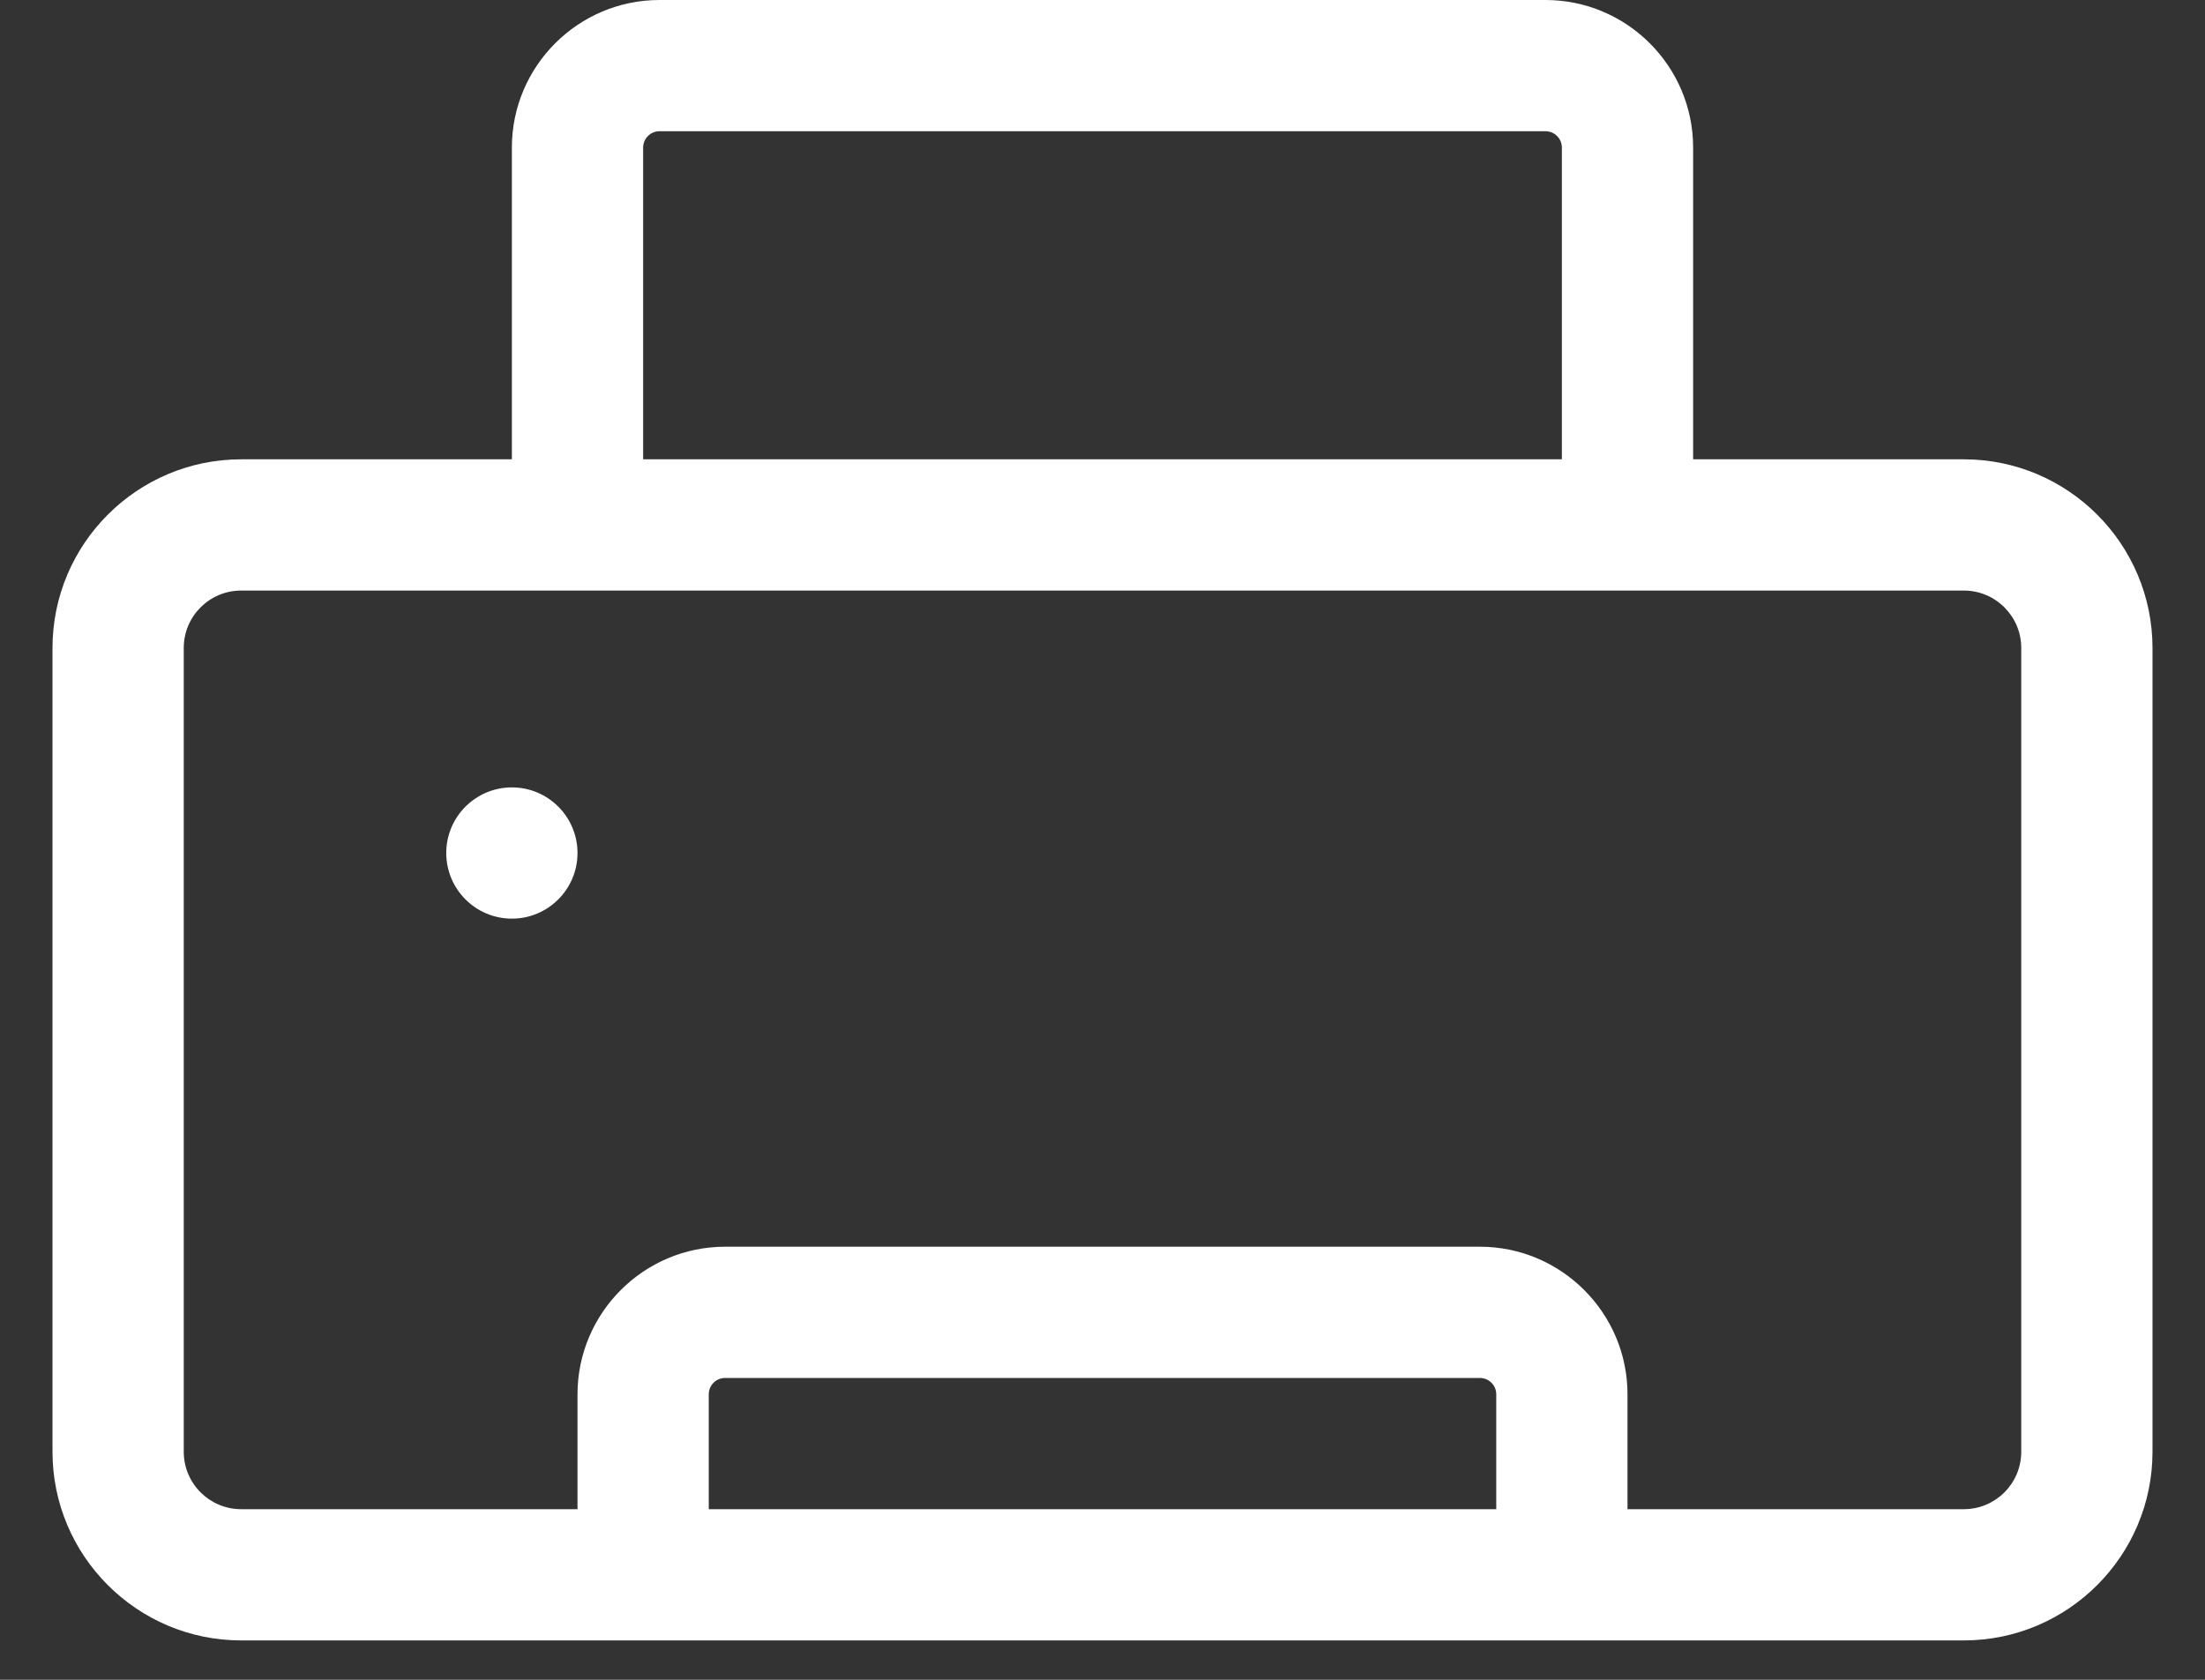 <svg width="21" height="16" viewBox="0 0 21 16" fill="none" xmlns="http://www.w3.org/2000/svg">
<rect x="0" y="0" width="21" height="16" fill="#333333" stroke="none"/>
<path d="M18.703 4.375H16.125V1.406C16.125 0.631 15.494 0 14.719 0H6.281C5.506 0 4.875 0.631 4.875 1.406V4.375H2.297C1.306 4.375 0.5 5.181 0.5 6.172V13.828C0.5 14.819 1.306 15.625 2.297 15.625H6.125H14.875H18.703C19.694 15.625 20.5 14.819 20.5 13.828V6.172C20.5 5.181 19.694 4.375 18.703 4.375ZM6.125 1.406C6.125 1.32 6.195 1.25 6.281 1.25H14.719C14.805 1.25 14.875 1.32 14.875 1.406V4.375H6.125V1.406ZM6.75 14.375V13.281C6.75 13.195 6.82 13.125 6.906 13.125H14.094C14.18 13.125 14.25 13.195 14.25 13.281V14.375H6.75ZM19.25 13.828C19.25 14.13 19.005 14.375 18.703 14.375H15.5V13.281C15.5 12.506 14.869 11.875 14.094 11.875H6.906C6.131 11.875 5.5 12.506 5.5 13.281V14.375H2.297C1.995 14.375 1.75 14.13 1.75 13.828V6.172C1.75 5.87 1.995 5.625 2.297 5.625H5.5H15.5H18.703C19.005 5.625 19.25 5.87 19.25 6.172V13.828Z" fill="white"/>
<path d="M4.875 8.75C4.53 8.75 4.25 8.47 4.25 8.125C4.25 7.78 4.53 7.5 4.875 7.5H4.875C5.22 7.5 5.5 7.78 5.5 8.125C5.5 8.47 5.22 8.75 4.875 8.75Z" fill="white"/>
</svg>
